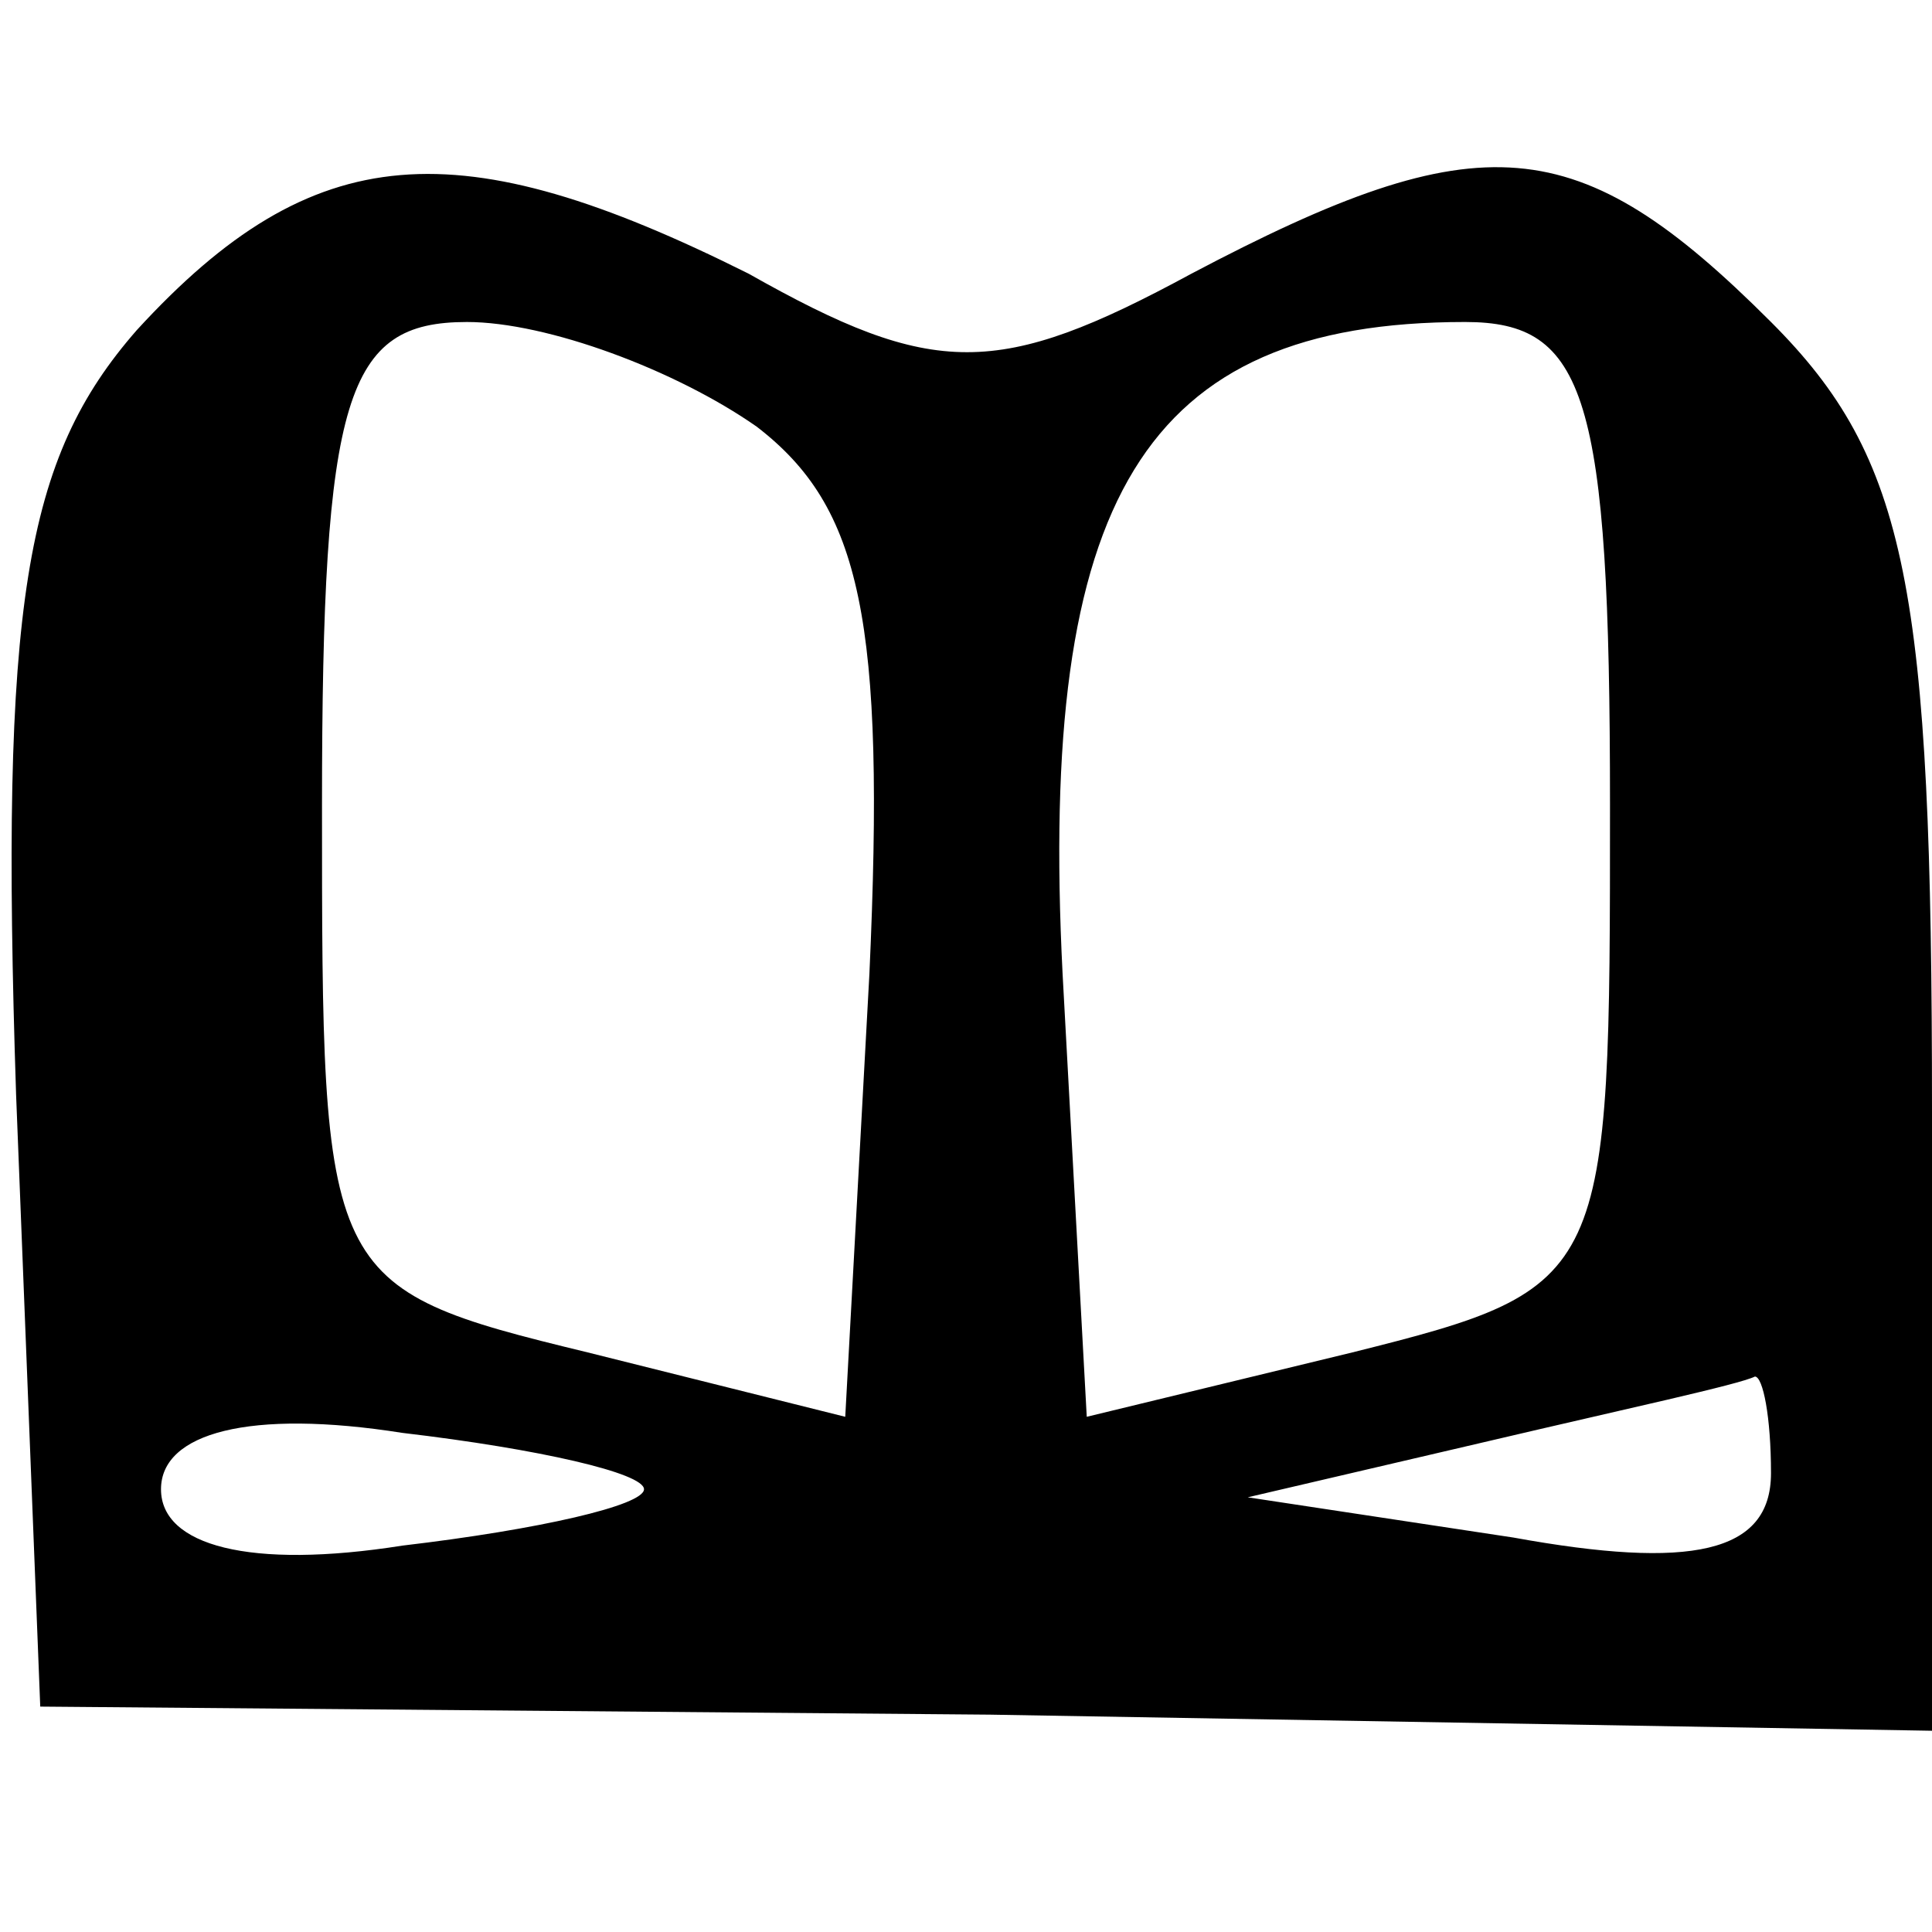 <?xml version="1.0" standalone="no"?>
<!DOCTYPE svg PUBLIC "-//W3C//DTD SVG 20010904//EN"
 "http://www.w3.org/TR/2001/REC-SVG-20010904/DTD/svg10.dtd">
<svg version="1.0" xmlns="http://www.w3.org/2000/svg"
 width="24pt" height="24pt" viewBox="0 0 24 24"
 preserveAspectRatio="xMidYMid meet">

<g transform="translate(0,24) scale(0.1,-0.1)"
fill="#000000" stroke="none">
<path d="M17 199 c-14 -16 -17 -34 -15 -95 l3 -76 118 -1 117 -2 0 77 c0 65
-3 81 -20 98 -24 24 -36 25 -72 6 -24 -13 -32 -13 -55 0 -36 18 -54 17 -76 -7z
m77 -12 c13 -10 16 -24 14 -68 l-3 -55 -32 8 c-33 8 -33 9 -33 68 0 51 3 60
18 60 10 0 26 -6 36 -13z m106 -47 c0 -59 0 -60 -32 -68 l-33 -8 -3 55 c-3 59
10 81 50 81 15 0 18 -9 18 -60z m-120 -85 c0 -2 -13 -5 -30 -7 -19 -3 -30 0
-30 7 0 7 11 10 30 7 17 -2 30 -5 30 -7z m140 2 c0 -10 -10 -12 -32 -8 l-33 5
30 7 c17 4 31 7 33 8 1 0 2 -5 2 -12z"/>
</g>
</svg>
